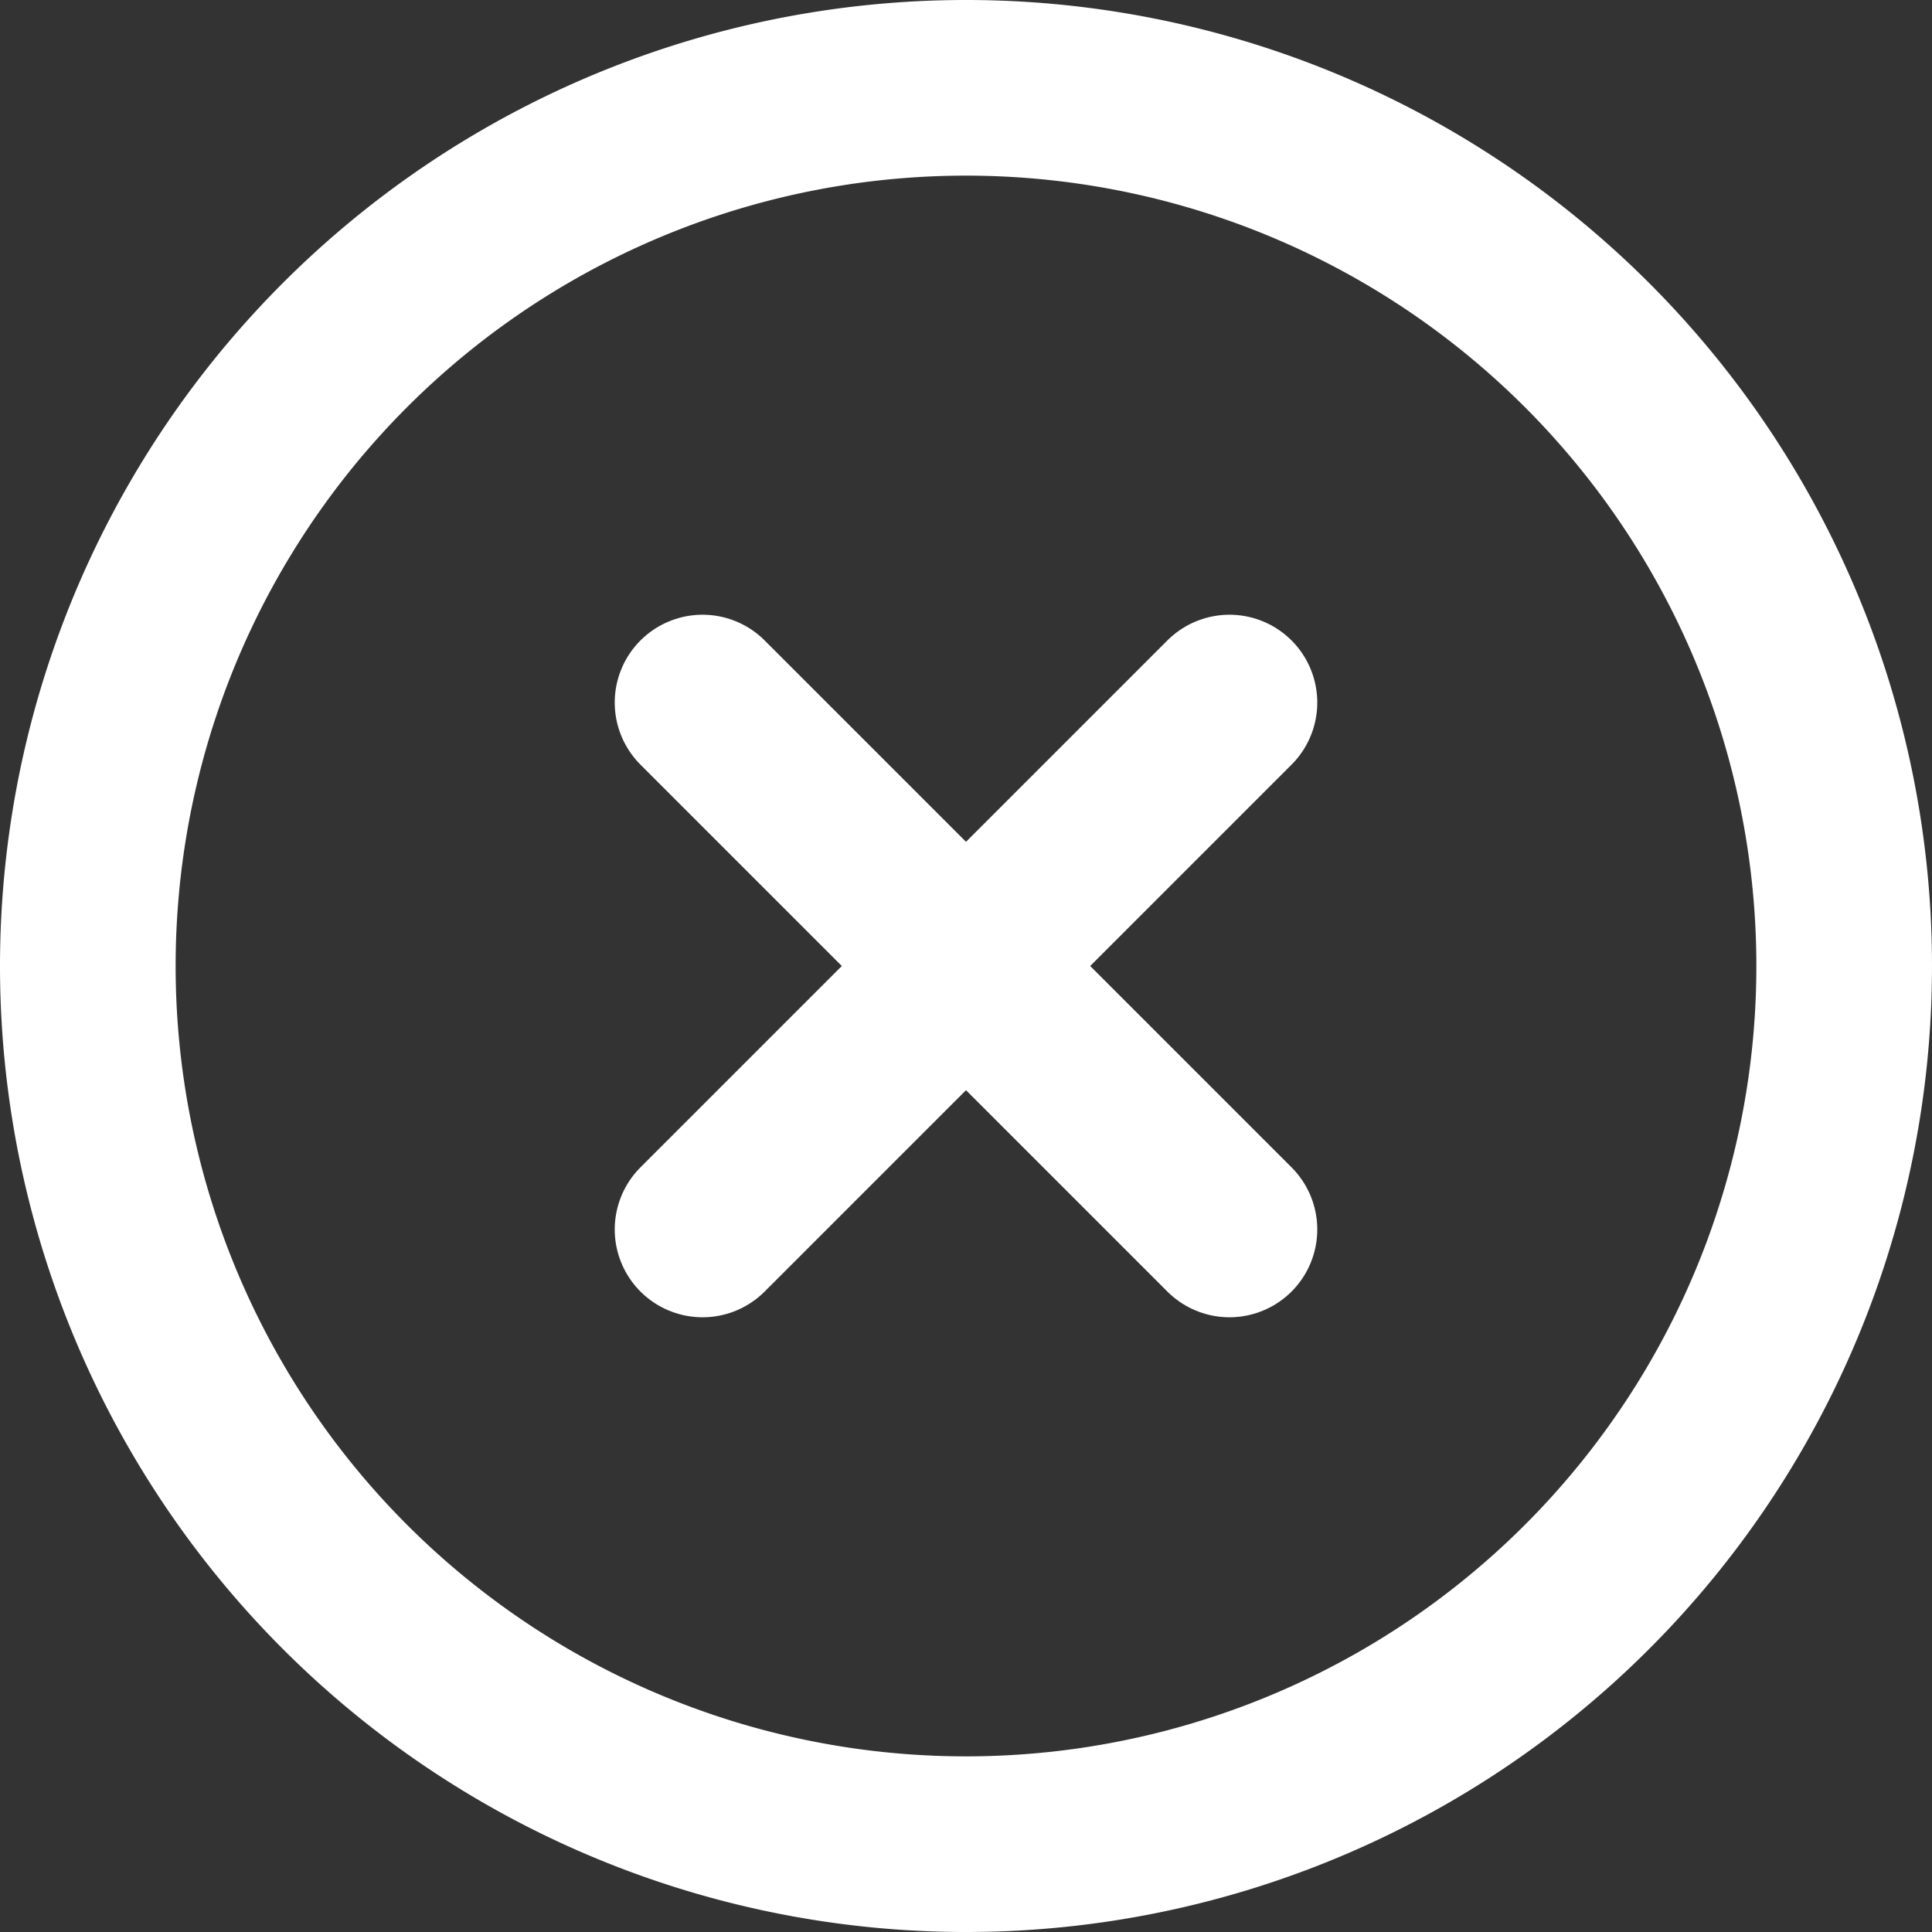 <svg xmlns="http://www.w3.org/2000/svg" width="22" height="22" viewBox="0 0 22 22">
  <rect x="0" y="0" width="22" height="22" fill="#333333" stroke="none"/>
  <g id="cancelar" transform="translate(1 1)">
    <path id="Trazado_1674" data-name="Trazado 1674" d="M12,22A10,10,0,1,0,2,12,10,10,0,0,0,12,22Z" transform="translate(-2 -2)" fill="none" stroke="#fff" stroke-linecap="round" stroke-linejoin="round" stroke-width="2"/>
    <path id="Trazado_1675" data-name="Trazado 1675" d="M15,9,9,15" transform="translate(-2 -2)" fill="none" stroke="#fff" stroke-linecap="round" stroke-linejoin="round" stroke-width="2"/>
    <path id="Trazado_1676" data-name="Trazado 1676" d="M9,9l6,6" transform="translate(-2 -2)" fill="none" stroke="#fff" stroke-linecap="round" stroke-linejoin="round" stroke-width="2"/>
  </g>
</svg>

